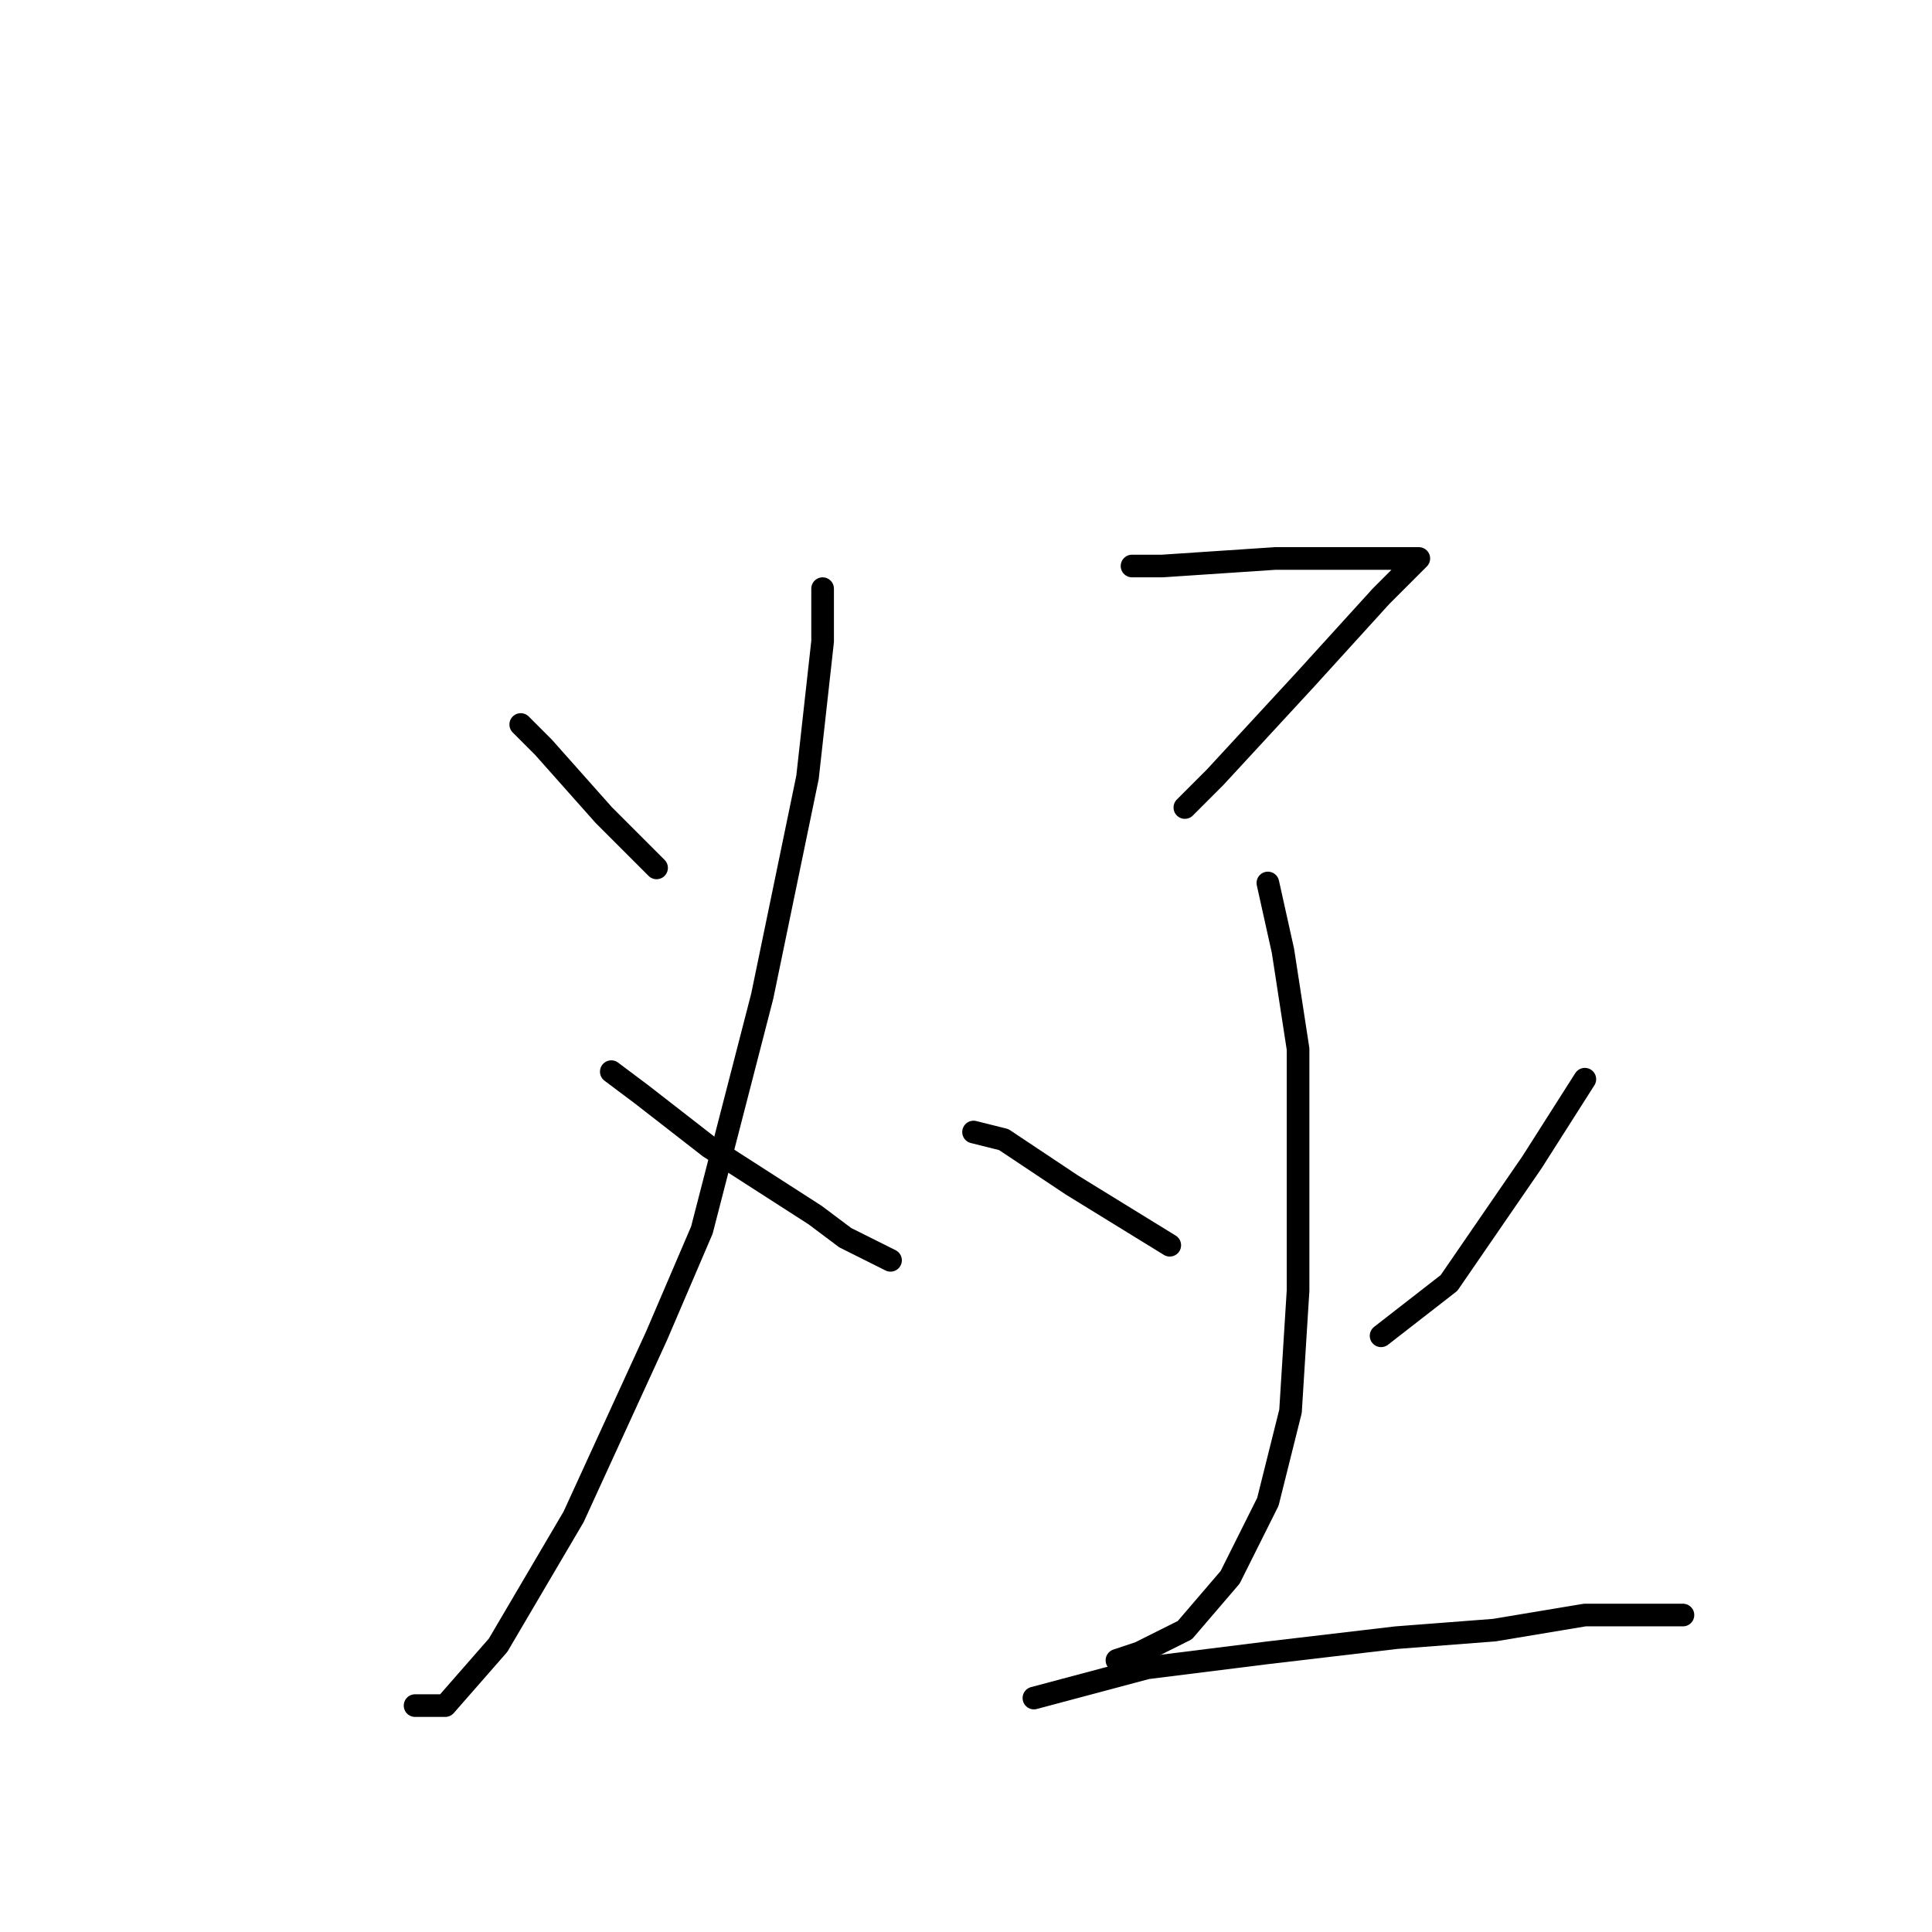 <?xml version="1.0" standalone="no"?>
    <svg width="256" height="256" xmlns="http://www.w3.org/2000/svg" version="1.1">
    <polyline stroke="black" stroke-width="3" stroke-linecap="round" fill="transparent" stroke-linejoin="round" points="69 96 72 99 80 108 87 115 87 115 " />
        <polyline stroke="black" stroke-width="3" stroke-linecap="round" fill="transparent" stroke-linejoin="round" points="109 78 109 85 107 103 101 132 93 163 87 177 76 201 66 218 59 226 55 226 55 226 " />
        <polyline stroke="black" stroke-width="3" stroke-linecap="round" fill="transparent" stroke-linejoin="round" points="81 142 85 145 94 152 108 161 112 164 118 167 118 167 " />
        <polyline stroke="black" stroke-width="3" stroke-linecap="round" fill="transparent" stroke-linejoin="round" points="150 75 154 75 169 74 173 74 182 74 185 74 187 74 188 74 183 79 173 90 161 103 157 107 157 107 " />
        <polyline stroke="black" stroke-width="3" stroke-linecap="round" fill="transparent" stroke-linejoin="round" points="168 117 170 126 172 139 172 155 172 171 171 187 168 199 163 209 157 216 151 219 148 220 148 220 " />
        <polyline stroke="black" stroke-width="3" stroke-linecap="round" fill="transparent" stroke-linejoin="round" points="129 150 133 151 142 157 155 165 155 165 " />
        <polyline stroke="black" stroke-width="3" stroke-linecap="round" fill="transparent" stroke-linejoin="round" points="210 143 203 154 192 170 183 177 183 177 " />
        <polyline stroke="black" stroke-width="3" stroke-linecap="round" fill="transparent" stroke-linejoin="round" points="137 225 152 221 168 219 185 217 198 216 210 214 220 214 223 214 223 214 " />
        </svg>